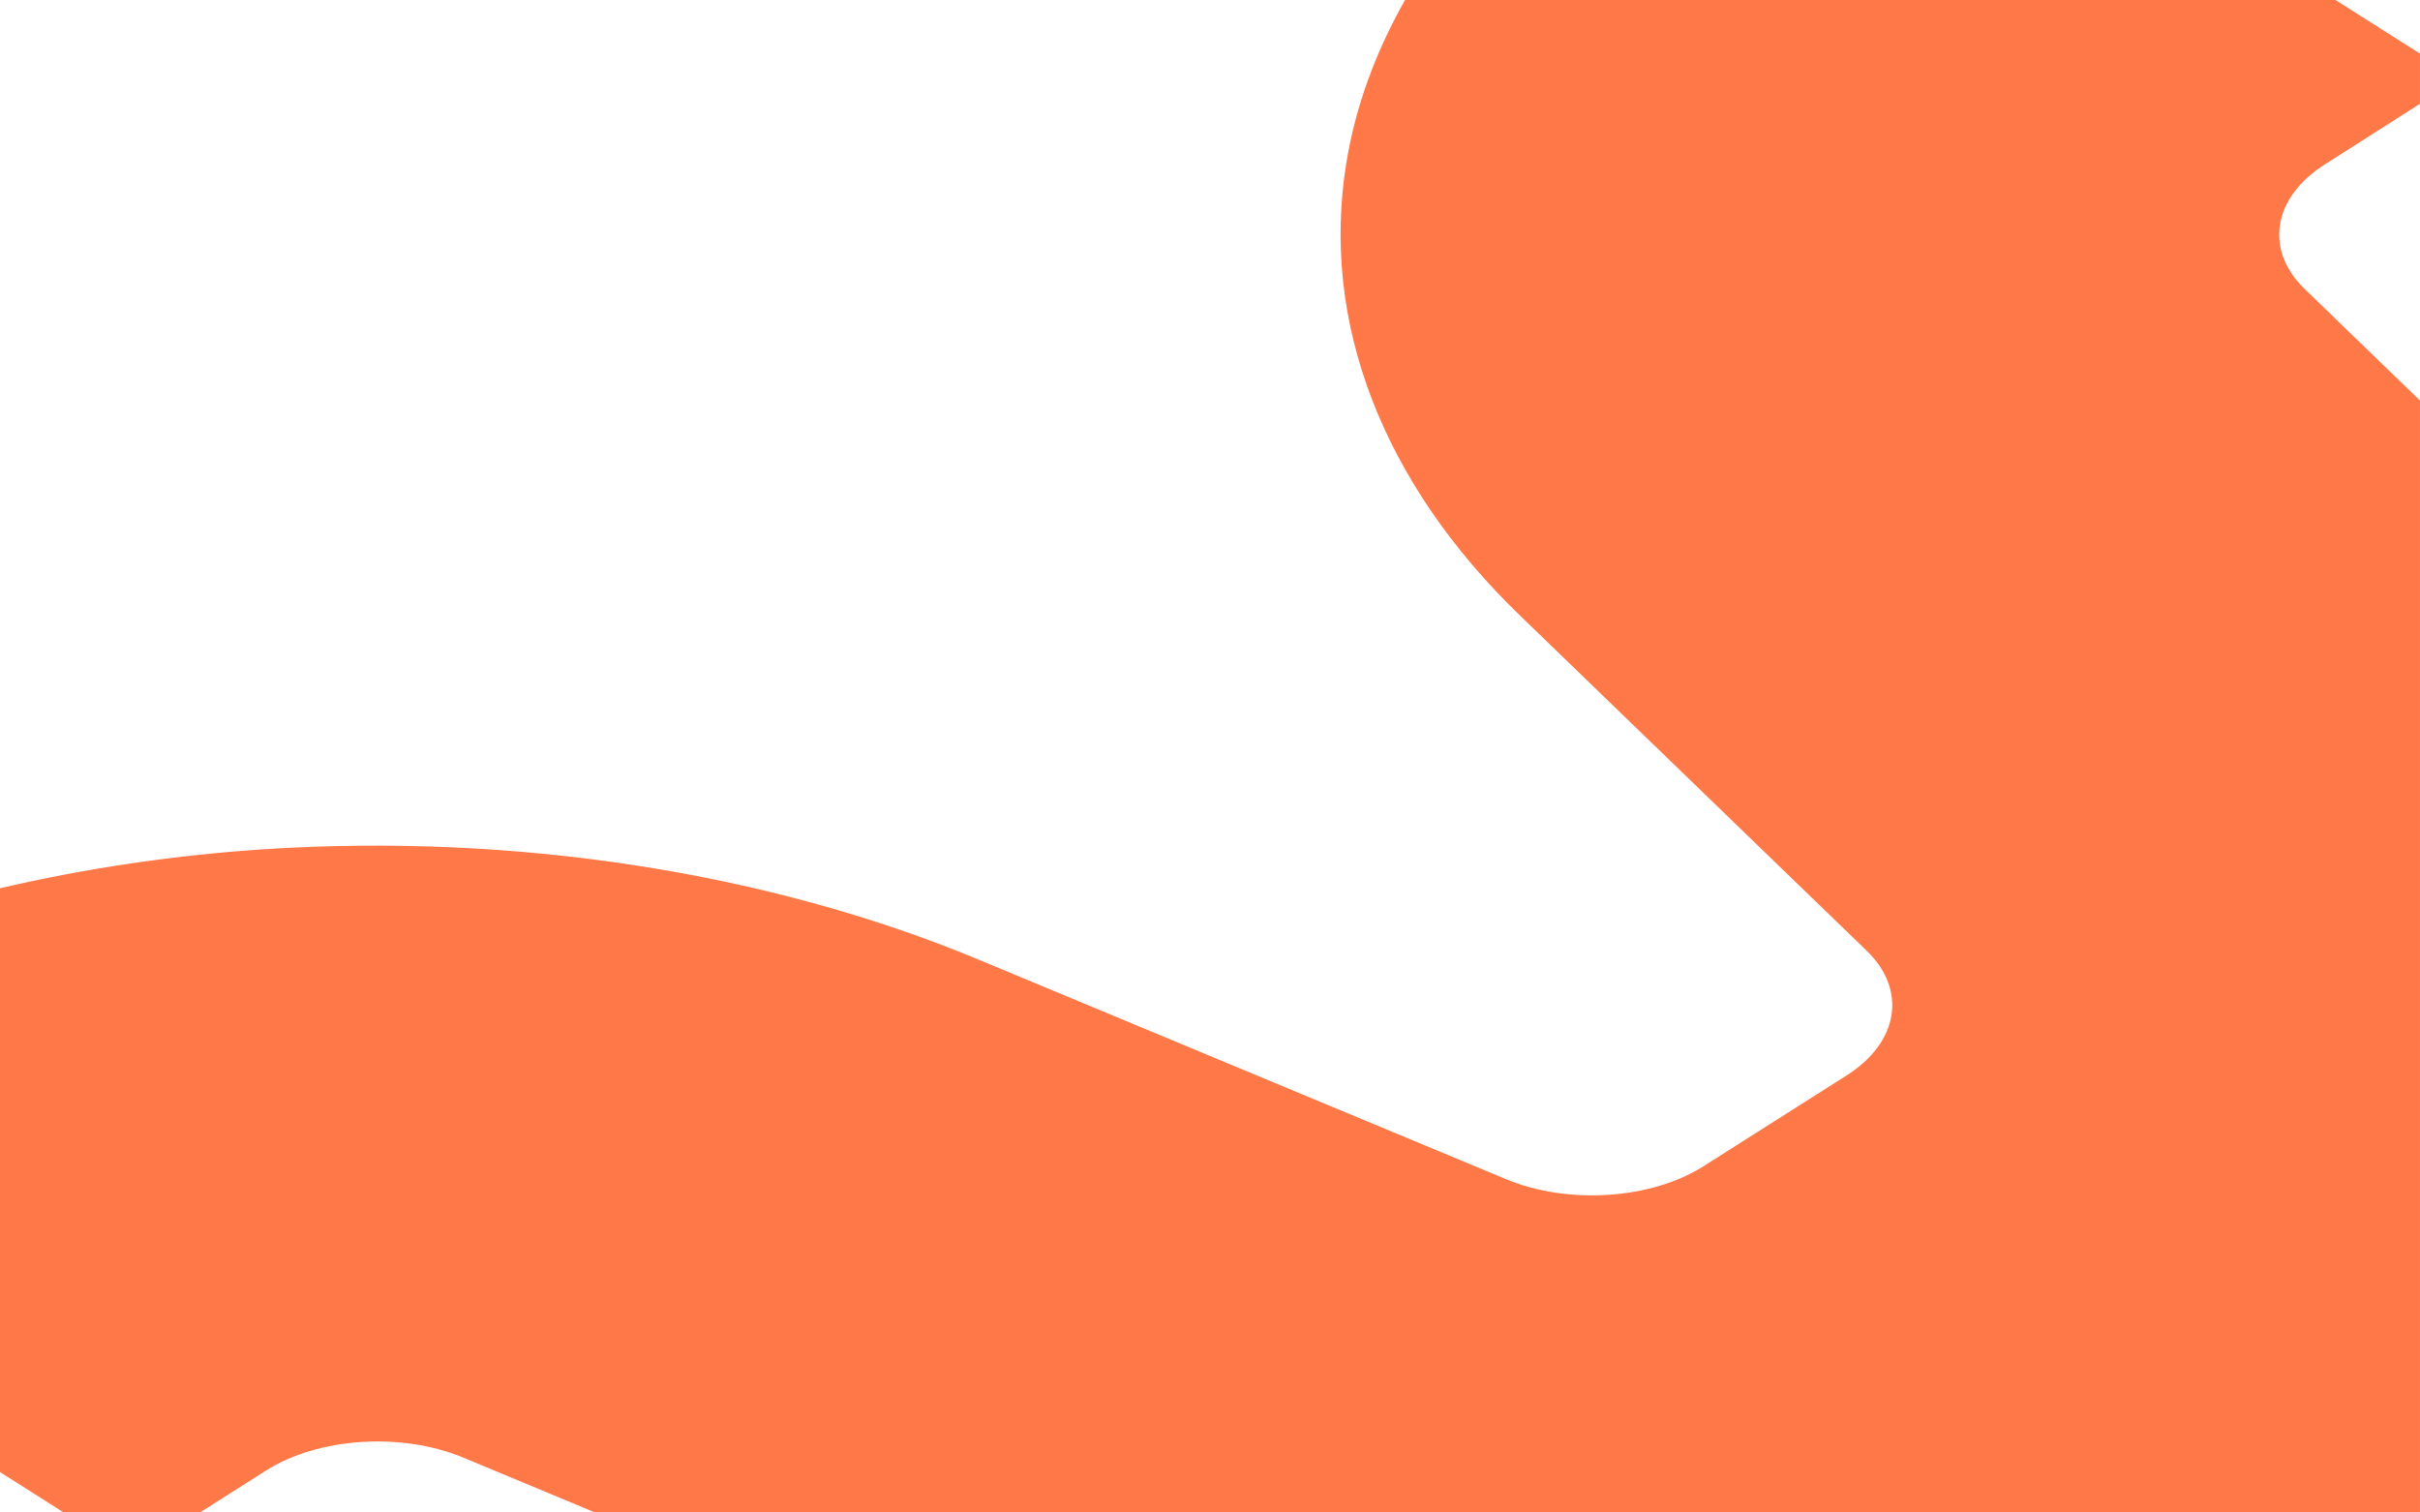 <svg width="1632" height="1020" viewBox="0 0 1632 1020" fill="none" xmlns="http://www.w3.org/2000/svg">
<path d="M947.533 0C927.443 35.443 913.958 72.457 907.903 110.169C890.565 217.021 932.121 325.444 1025.14 415.186L1258.79 641.111C1286.31 667.649 1280.53 703.092 1245.03 725.44L1148.71 786.548C1113.48 808.896 1057.34 812.563 1015.78 795.278L659.668 647.047C518.212 588.209 347.31 561.845 178.884 572.67C117.513 576.686 57.518 585.59 0 599.034V992.744L42.932 1019.98H134.851L179.434 991.697C214.66 969.349 270.802 965.682 312.358 982.967L401.25 1019.98H1631.97V270.098L1554.36 195.022C1526.84 168.484 1532.62 133.041 1568.12 110.693L1631.97 70.012V36.141L1575 0H947.533Z" fill="#FE7848"/>
</svg>
